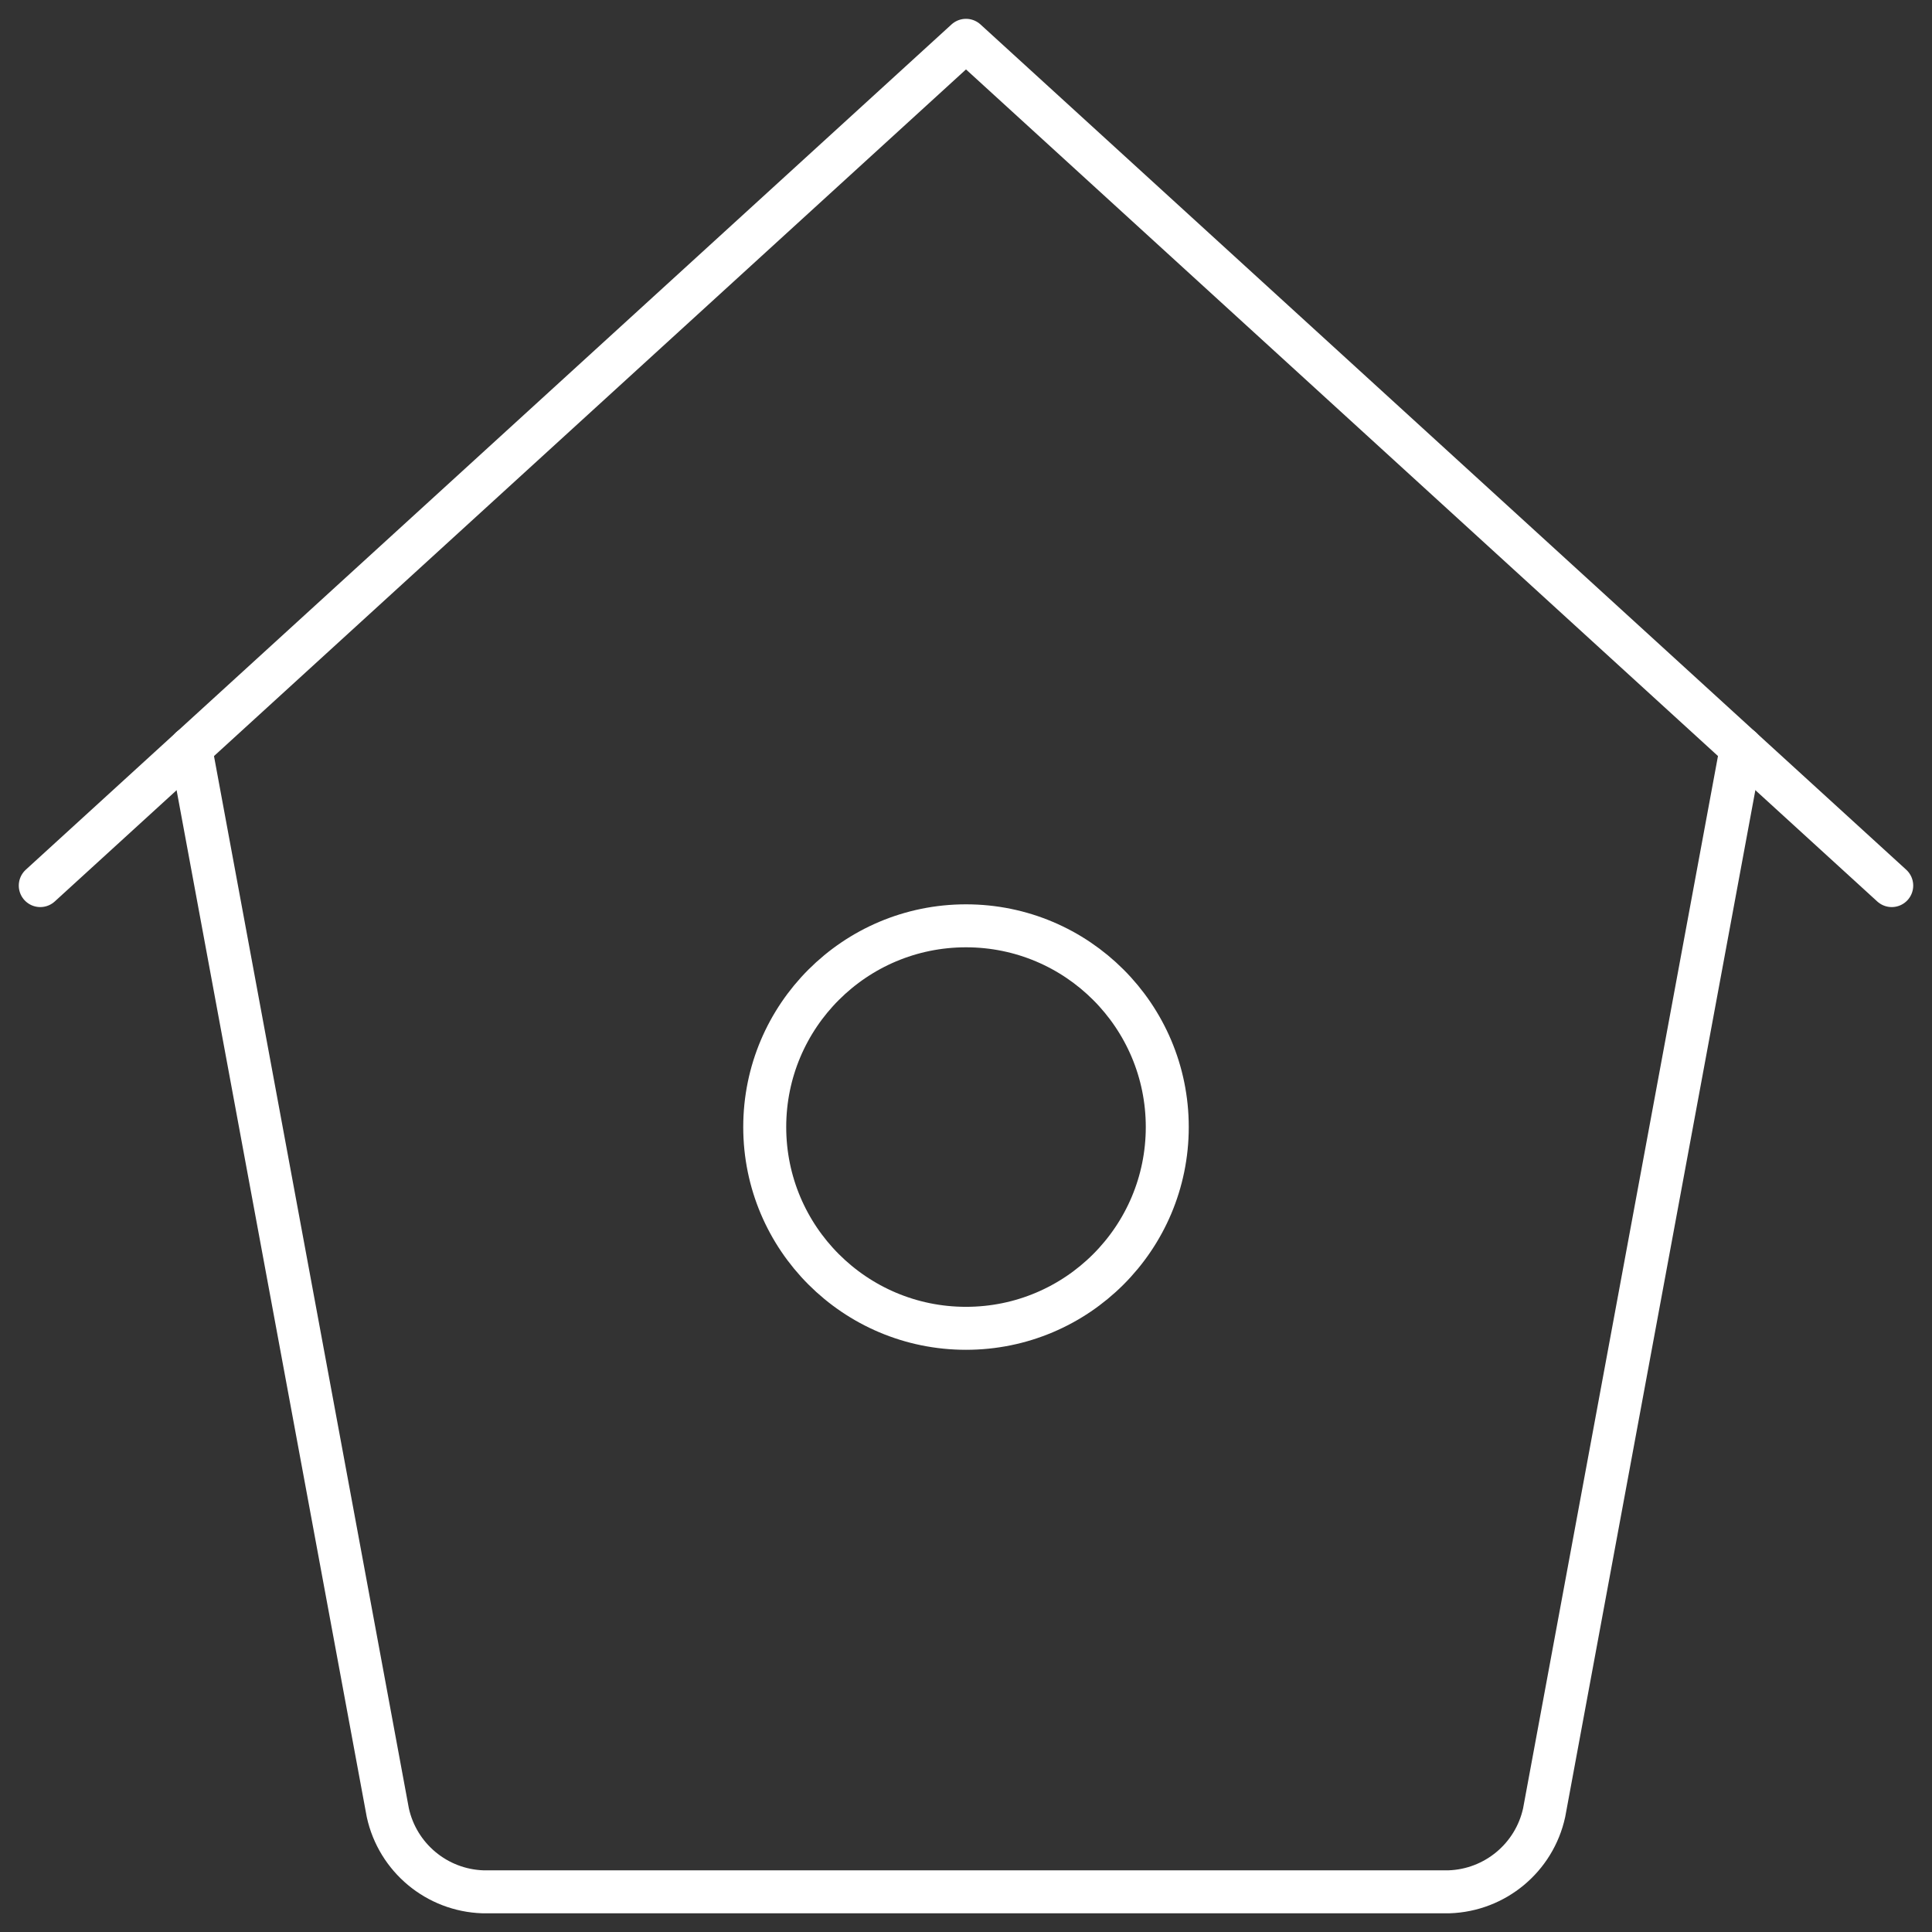 <svg width="45" height="45" viewBox="0 0 45 45" fill="none" xmlns="http://www.w3.org/2000/svg">
<rect x="0" y="0" width="45" height="45" fill="#333333" stroke="none"/>
<path d="M4.441 17.426L9.033 42.221C9.263 43.27 10.176 44.029 11.249 44.064H33.749C34.823 44.029 35.736 43.27 35.966 42.221L40.558 17.426" stroke="white" stroke-width="1.001" stroke-linecap="round" stroke-linejoin="round"/>
<path d="M0.938 20.627L22.5 0.939L44.062 20.627" stroke="white" stroke-width="1.001" stroke-linecap="round" stroke-linejoin="round"/>
<path fill-rule="evenodd" clip-rule="evenodd" d="M22.5 30.939C25.09 30.939 27.188 28.84 27.188 26.251C27.188 23.662 25.09 21.564 22.5 21.564C19.911 21.564 17.812 23.662 17.812 26.251C17.812 28.84 19.911 30.939 22.5 30.939Z" stroke="white" stroke-width="1.001" stroke-linecap="round" stroke-linejoin="round"/>
</svg>
